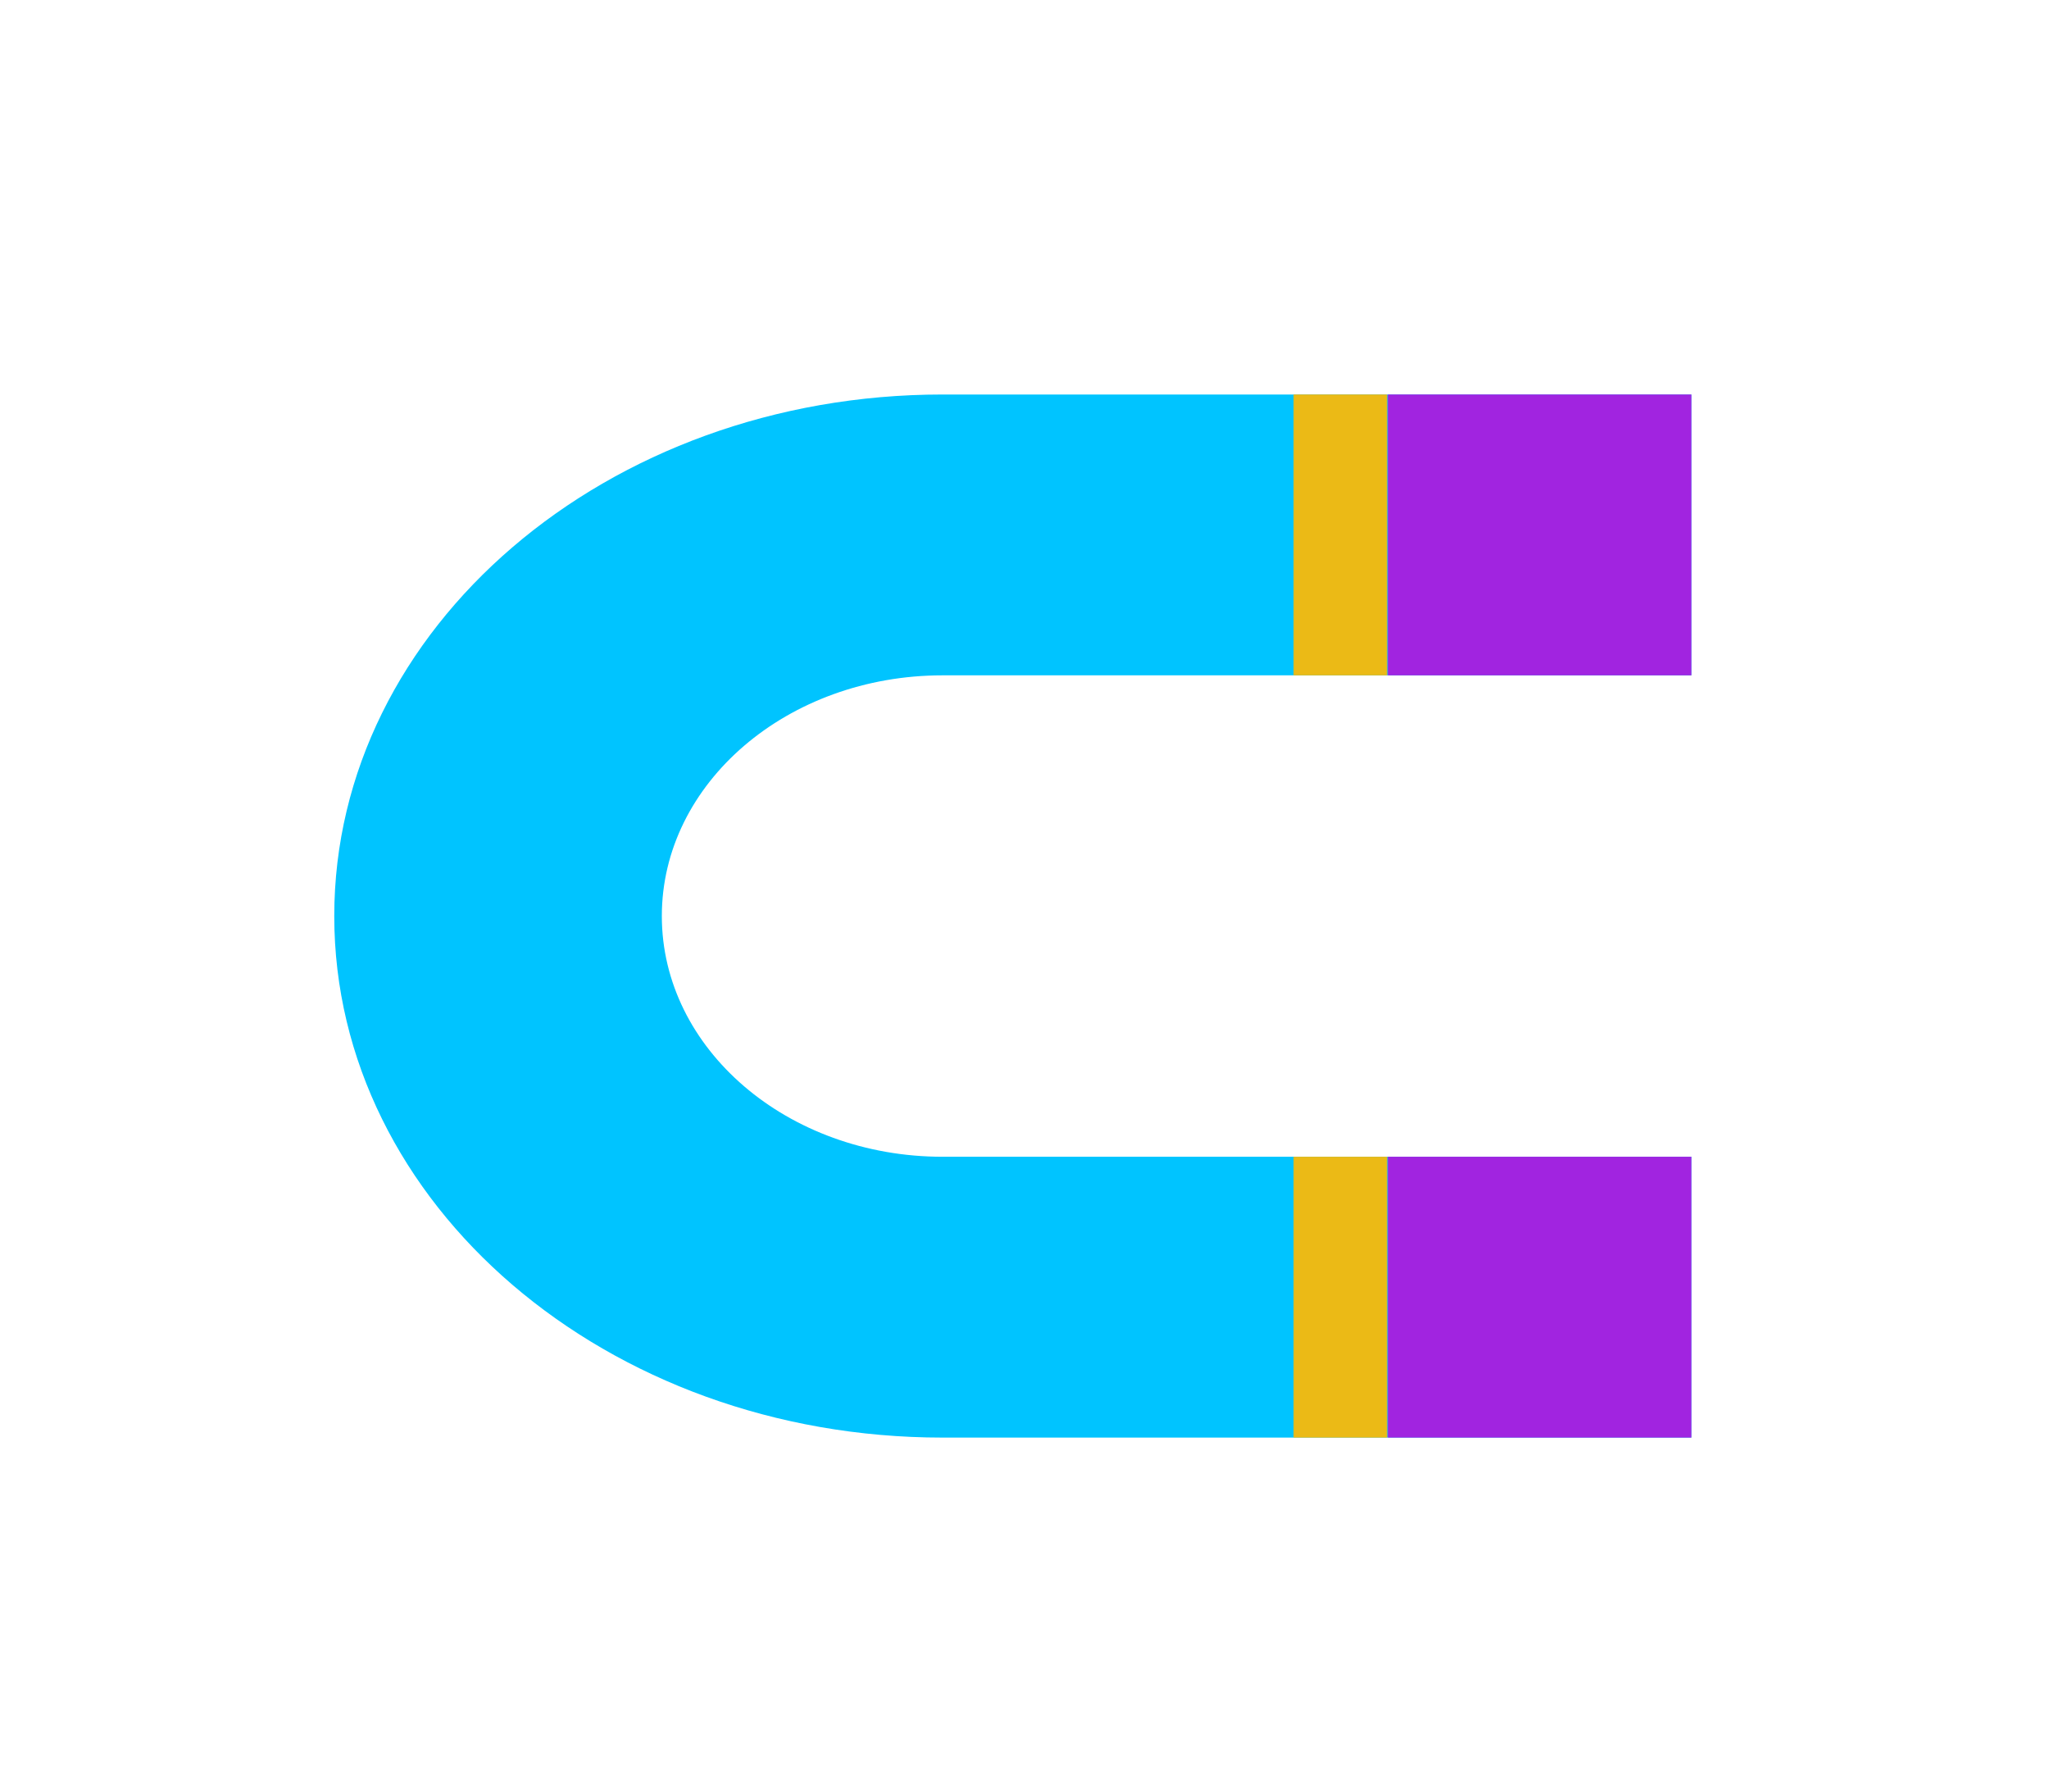 <?xml version="1.0" encoding="UTF-8" standalone="no" ?>
<!DOCTYPE svg PUBLIC "-//W3C//DTD SVG 1.1//EN" "http://www.w3.org/Graphics/SVG/1.1/DTD/svg11.dtd">
<svg xmlns="http://www.w3.org/2000/svg" xmlns:xlink="http://www.w3.org/1999/xlink" version="1.1" width="61.3" height="53.6" xml:space="preserve">
<desc>Created with Fabric.js 1.6.0-rc.1</desc>
<defs></defs>
<g style="stroke: none; stroke-width: 1; stroke-dasharray: none; stroke-linecap: butt; stroke-linejoin: miter; stroke-miterlimit: 10; fill: none; fill-rule: nonzero; opacity: 1;" transform="translate(10 10) scale(0.7 0.6)" >
  <path d="M 58 41 H 26 c -6.627 0 -12 -5.373 -12 -12 v 0 c 0 -6.627 5.373 -12 12 -12 h 32 V 3 H 26 C 11.641 3 0 14.641 0 29 v 0 c 0 14.359 11.641 26 26 26 h 32 V 41 z" style="stroke: none; stroke-width: 1; stroke-dasharray: none; stroke-linecap: butt; stroke-linejoin: miter; stroke-miterlimit: 10; fill: #00c4ff; fill-rule: nonzero; opacity: 1;" transform=" matrix(1 0 0 1 0 0) " stroke-linecap="round" />
  <rect x="41" y="3" rx="0" ry="0" width="4" height="14" style="stroke: none; stroke-width: 1; stroke-dasharray: none; stroke-linecap: butt; stroke-linejoin: miter; stroke-miterlimit: 10; fill: #EBBA16; fill-rule: nonzero; opacity: 1;" transform=" matrix(1 0 0 1 0 0) "/>
  <rect x="41" y="41" rx="0" ry="0" width="4" height="14" style="stroke: none; stroke-width: 1; stroke-dasharray: none; stroke-linecap: butt; stroke-linejoin: miter; stroke-miterlimit: 10; fill: #EBBA16; fill-rule: nonzero; opacity: 1;" transform=" matrix(1 0 0 1 0 0) "/>
  <rect x="45.03" y="41" rx="0" ry="0" width="12.97" height="14" style="stroke: none; stroke-width: 1; stroke-dasharray: none; stroke-linecap: butt; stroke-linejoin: miter; stroke-miterlimit: 10; fill: #a124e0; fill-rule: nonzero; opacity: 1;" transform=" matrix(1 0 0 1 0 0) "/>
  <rect x="45.03" y="3" rx="0" ry="0" width="12.97" height="14" style="stroke: none; stroke-width: 1; stroke-dasharray: none; stroke-linecap: butt; stroke-linejoin: miter; stroke-miterlimit: 10; fill: #a124e0; fill-rule: nonzero; opacity: 1;" transform=" matrix(1 0 0 1 0 0) "/>
</g>
</svg>